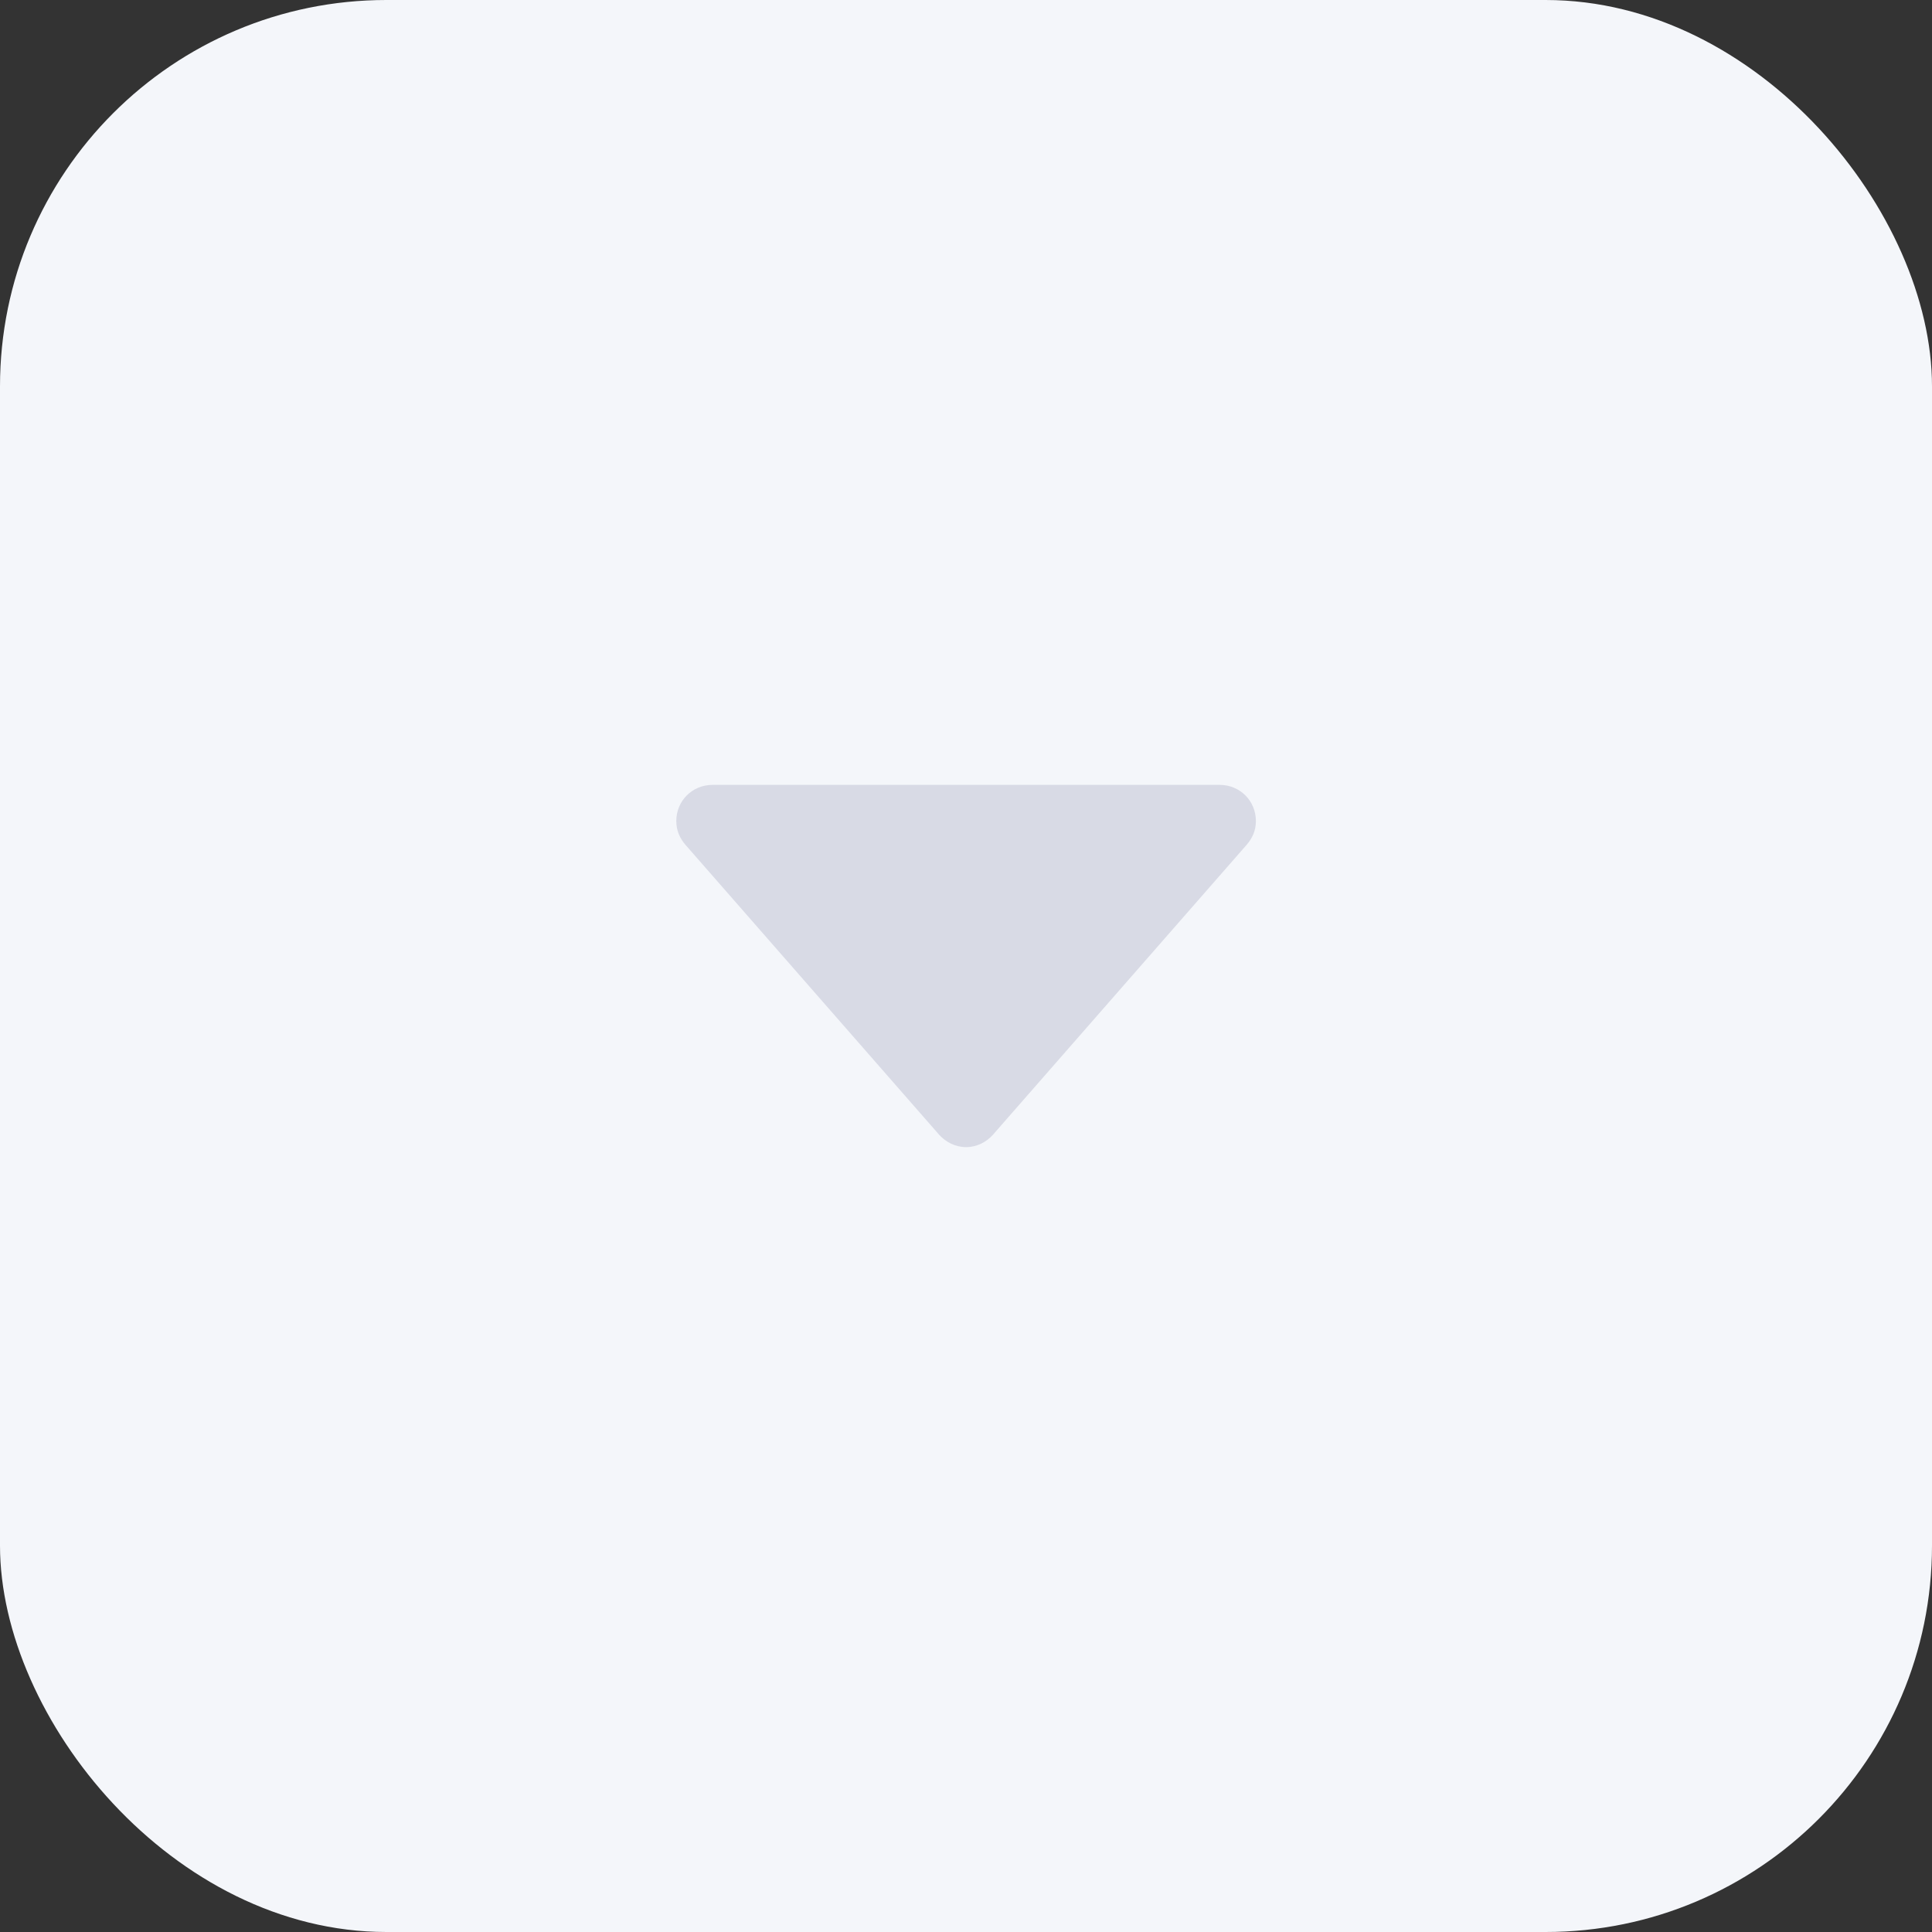 <svg width="20" height="20" viewBox="0 0 20 20" fill="none" xmlns="http://www.w3.org/2000/svg">
<rect x="0" y="0" width="20" height="20" fill="#333333" stroke="none"/>
<rect width="20" height="20" rx="4" fill="#F4F6FA"/>
<path d="M13.001 8.5C13.001 8.29 12.836 8.125 12.626 8.125H7.376C7.166 8.125 7.001 8.29 7.001 8.5C7.001 8.598 7.038 8.68 7.098 8.748L9.723 11.748C9.791 11.822 9.888 11.875 10.001 11.875C10.113 11.875 10.211 11.822 10.278 11.748L12.903 8.748C12.963 8.68 13.001 8.598 13.001 8.5Z" fill="#D8DAE5"/>
</svg>
